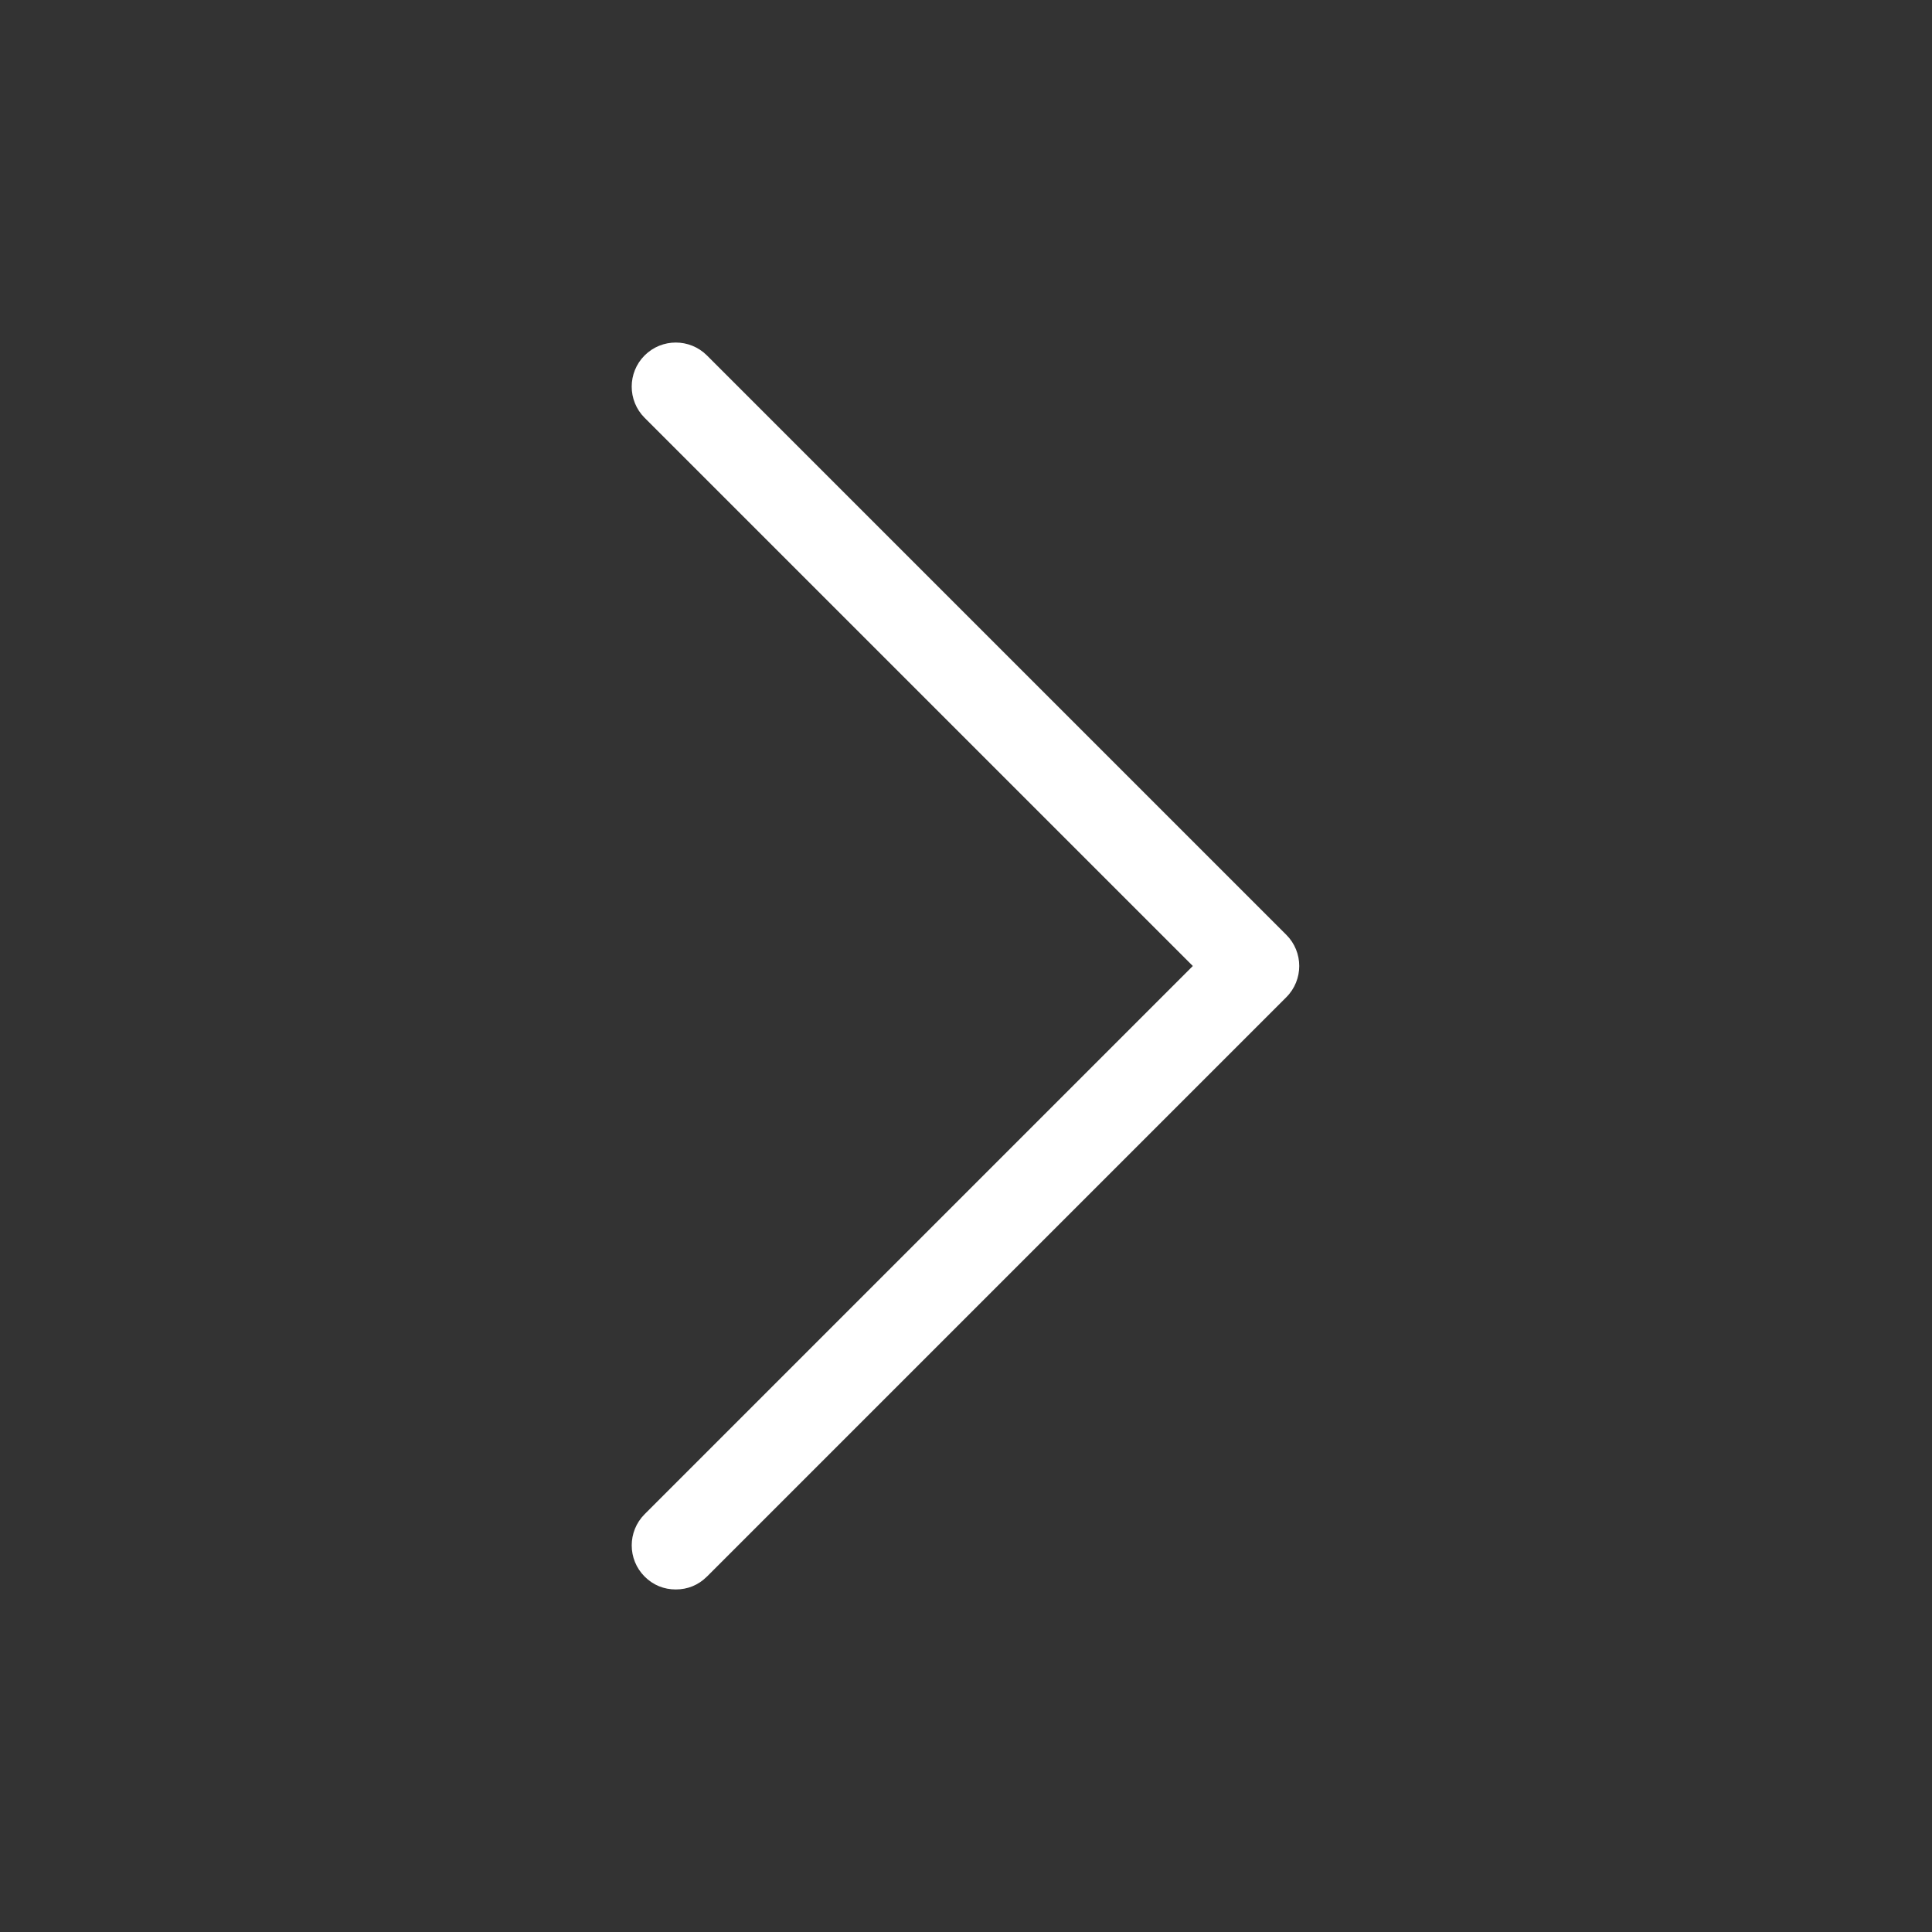 <svg xmlns="http://www.w3.org/2000/svg" viewBox="0 0 129 129" width="15" height="15"><rect x="0" y="0" width="129" height="129" fill="#333333" stroke="none"/><path d="M47.203 105.267c-.574.574-1.292.861-2.081.861s-1.507-.287-2.081-.861c-1.148-1.148-1.148-3.014 0-4.163l36.604-36.604L43.04 27.896c-1.148-1.148-1.148-3.014 0-4.163s3.014-1.148 4.163 0l38.686 38.686c1.148 1.148 1.148 3.014 0 4.163l-38.686 38.686z" data-original="#000000" class="active-path" data-old_color="#00F8F8" fill="#ffffff"/></svg>